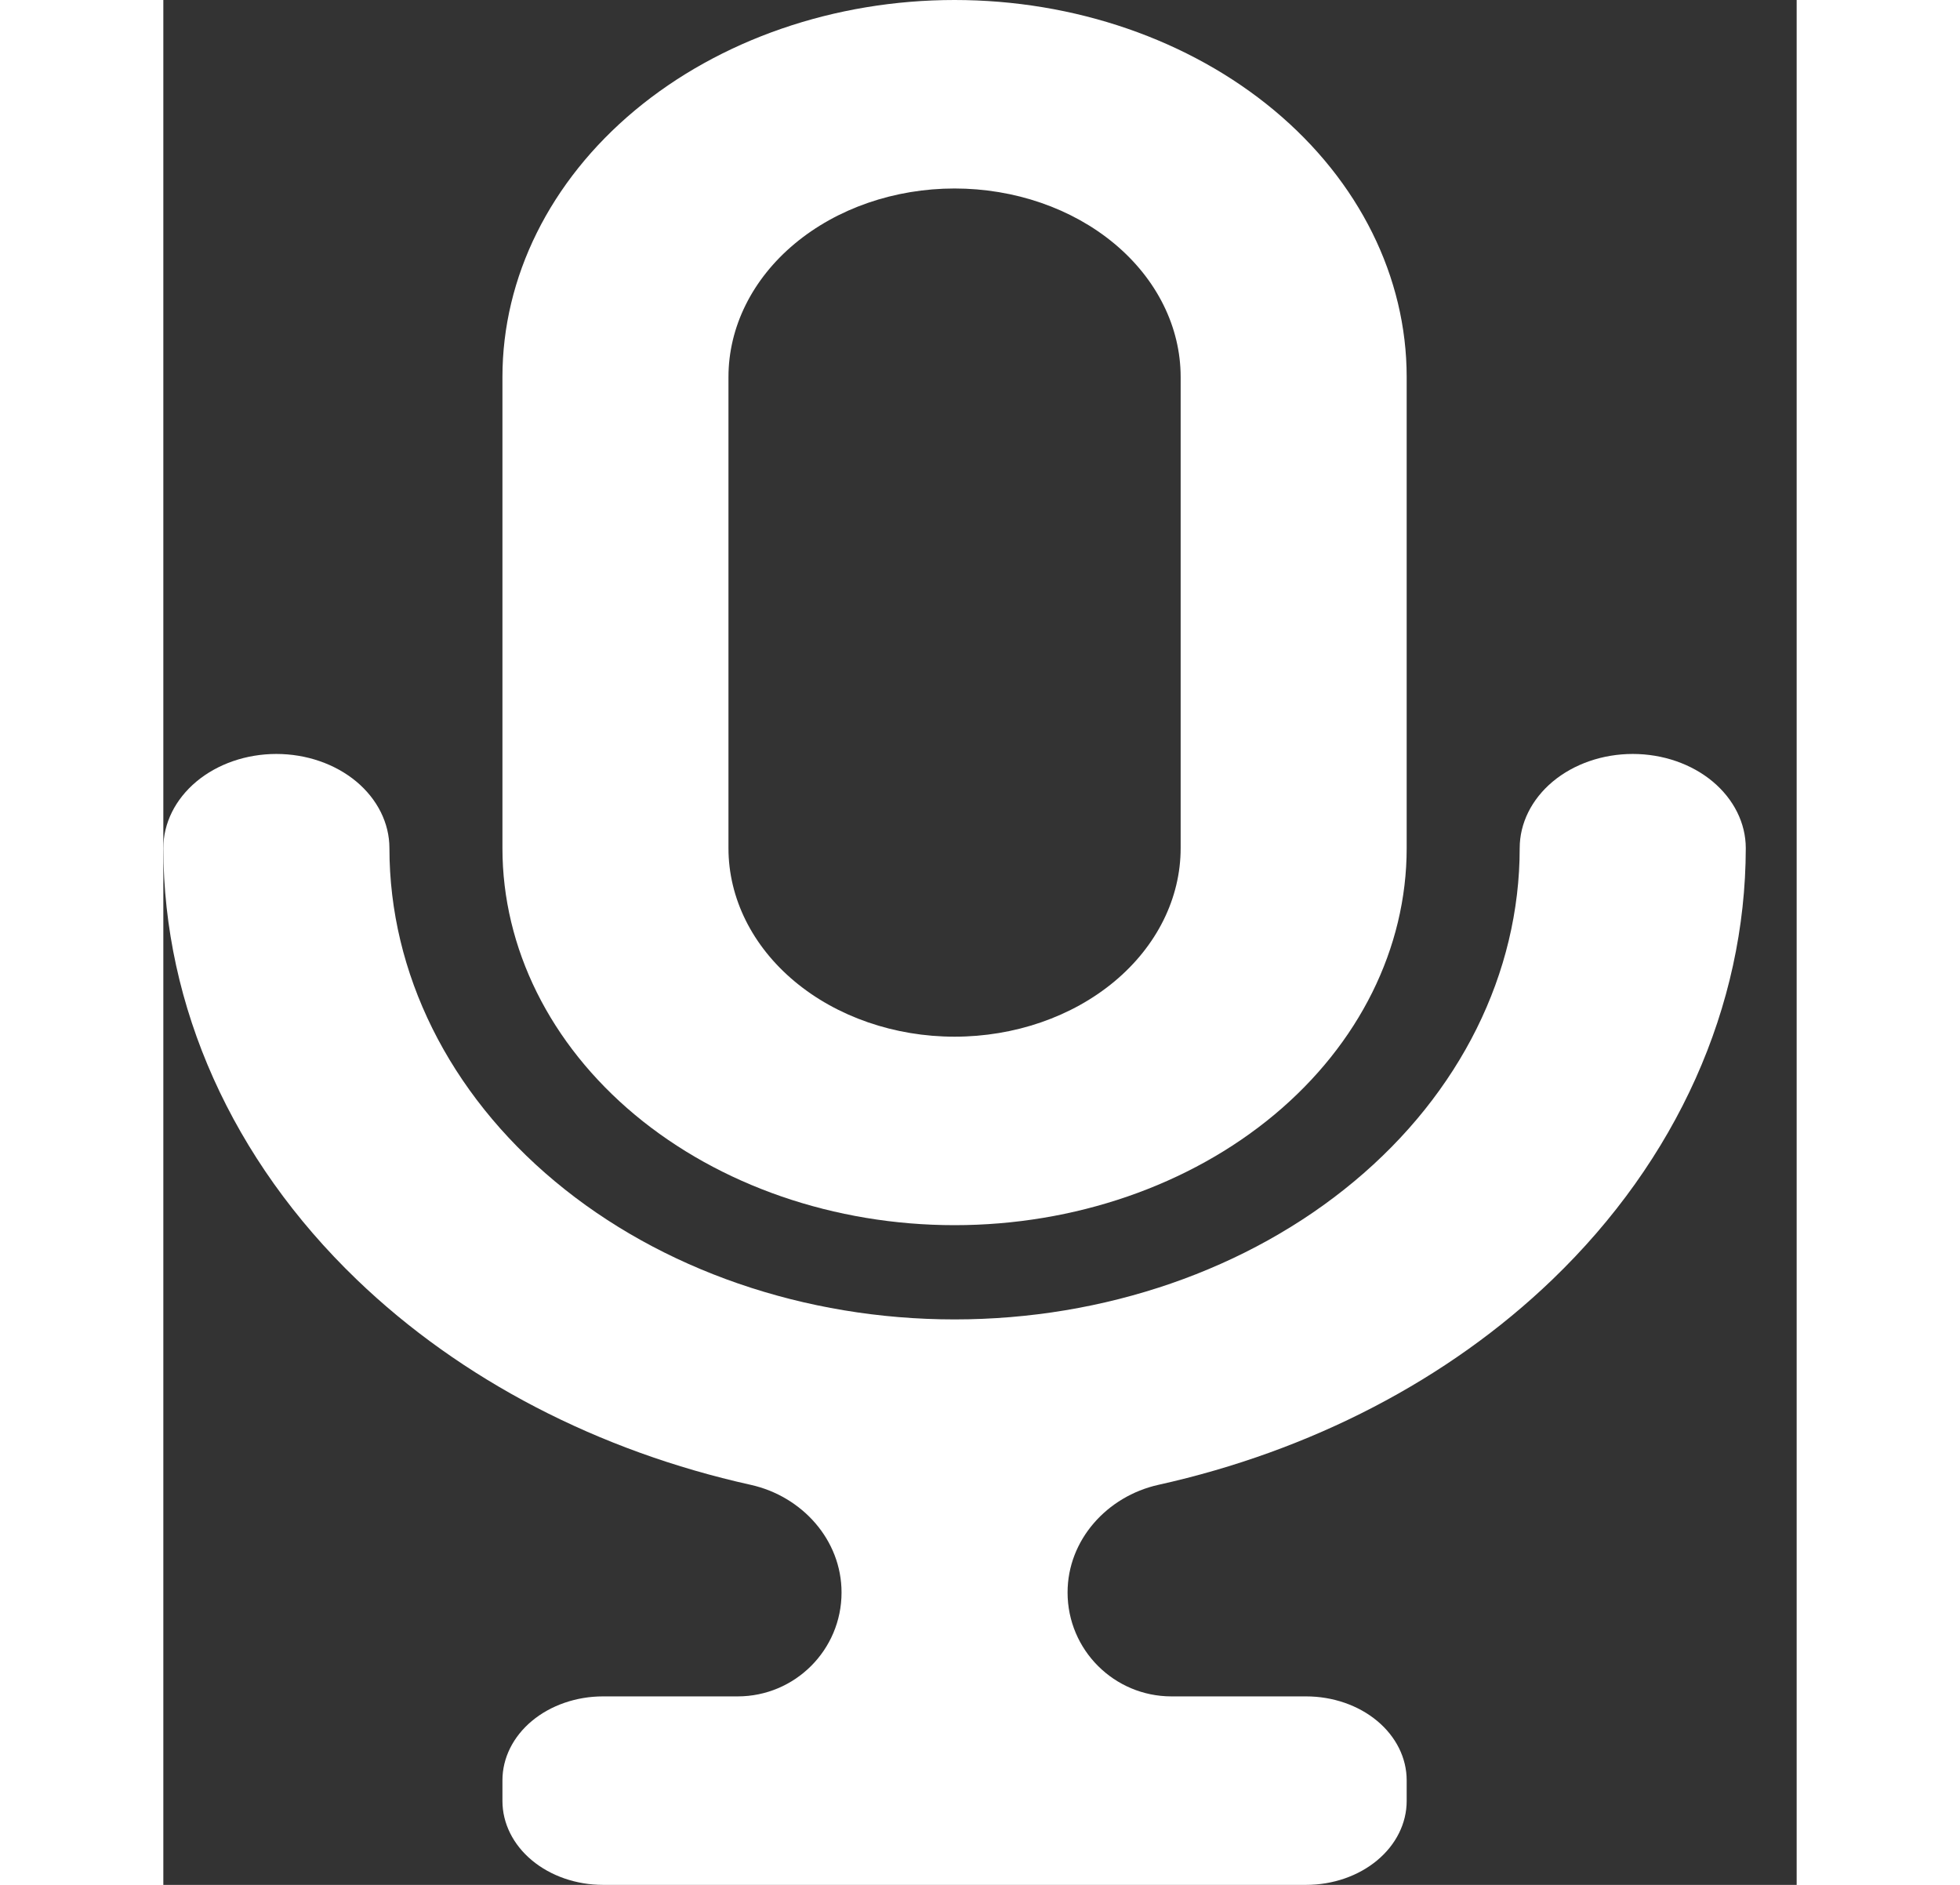 <svg width="26" height="25" viewBox="0 0 26 30" fill="none" xmlns="http://www.w3.org/2000/svg">
<rect x="0" y="0" width="26" height="30" fill="#333333" stroke="none"/>
<path d="M12.595 19.5C14.504 19.5 16.334 18.868 17.684 17.743C19.034 16.617 19.792 15.091 19.792 13.5V6C19.792 4.409 19.034 2.883 17.684 1.757C16.334 0.632 14.504 0 12.595 0C10.686 0 8.856 0.632 7.506 1.757C6.156 2.883 5.398 4.409 5.398 6V13.5C5.398 15.091 6.156 16.617 7.506 17.743C8.856 18.868 10.686 19.5 12.595 19.5ZM8.996 6C8.996 5.204 9.376 4.441 10.05 3.879C10.725 3.316 11.641 3 12.595 3C13.549 3 14.465 3.316 15.14 3.879C15.814 4.441 16.194 5.204 16.194 6V13.5C16.194 14.296 15.814 15.059 15.14 15.621C14.465 16.184 13.549 16.5 12.595 16.5C11.641 16.5 10.725 16.184 10.05 15.621C9.376 15.059 8.996 14.296 8.996 13.5V6Z" fill="white"/>
<path d="M25.19 13.5C25.19 13.102 25 12.721 24.663 12.439C24.326 12.158 23.868 12 23.391 12C22.913 12 22.456 12.158 22.118 12.439C21.781 12.721 21.591 13.102 21.591 13.5C21.591 15.489 20.644 17.397 18.956 18.803C17.269 20.21 14.981 21 12.595 21C10.209 21 7.921 20.21 6.234 18.803C4.546 17.397 3.599 15.489 3.599 13.5C3.599 13.102 3.409 12.721 3.072 12.439C2.734 12.158 2.276 12 1.799 12C1.322 12 0.864 12.158 0.527 12.439C0.19 12.721 0 13.102 0 13.5C0.004 16.023 1.097 18.46 3.079 20.366C4.737 21.961 6.926 23.095 9.351 23.633C10.168 23.815 10.796 24.51 10.796 25.346C10.796 26.26 10.055 27 9.142 27H6.999C6.575 27 6.167 27.141 5.867 27.391C5.567 27.641 5.398 27.981 5.398 28.335V28.665C5.398 29.019 5.567 29.359 5.867 29.609C6.167 29.859 6.575 30 6.999 30H18.191C18.616 30 19.023 29.859 19.323 29.609C19.623 29.359 19.792 29.019 19.792 28.665V28.335C19.792 27.981 19.623 27.641 19.323 27.391C19.023 27.141 18.616 27 18.191 27H16.048C15.135 27 14.394 26.26 14.394 25.346C14.394 24.51 15.023 23.815 15.839 23.633C18.264 23.095 20.453 21.961 22.111 20.366C24.093 18.46 25.186 16.023 25.19 13.5Z" fill="white"/>
</svg>
